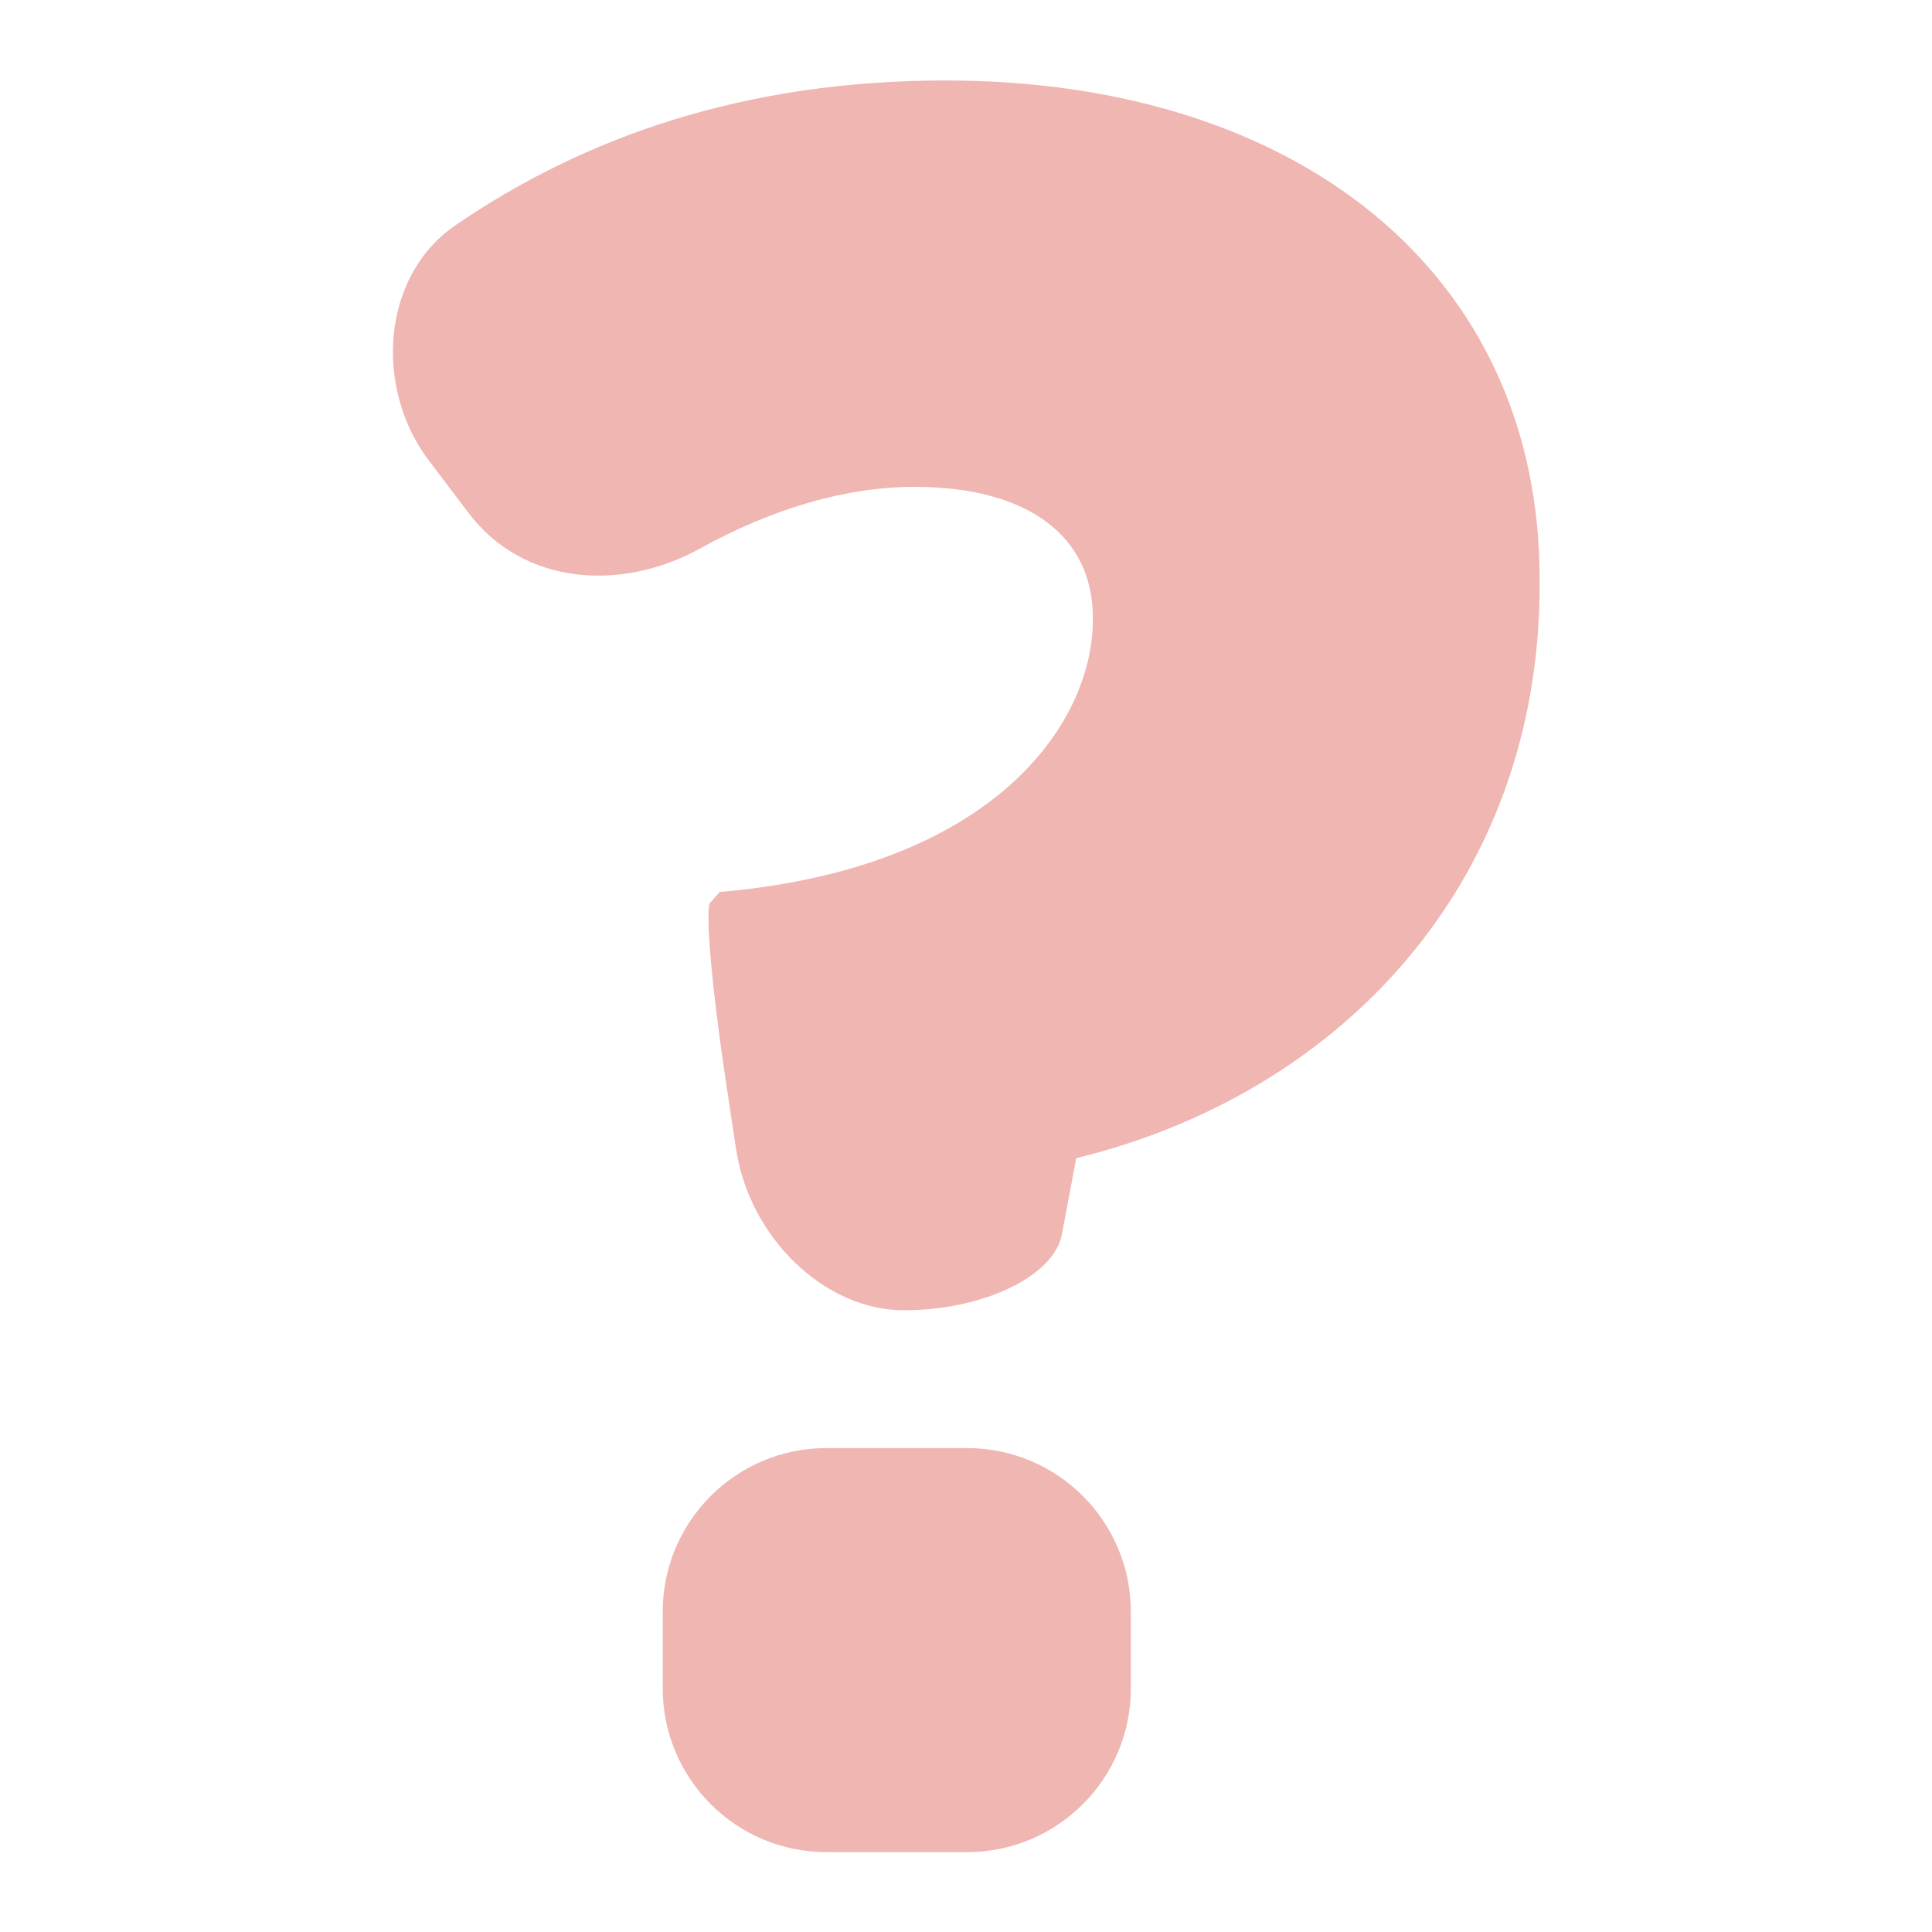 <svg id="SvgjsSvg1001" width="288" height="288" xmlns="http://www.w3.org/2000/svg" version="1.1" xmlns:xlink="http://www.w3.org/1999/xlink" xmlns:svgjs="http://svgjs.com/svgjs"><defs id="SvgjsDefs1002"></defs><g id="SvgjsG1008" transform="matrix(0.917,0,0,0.917,11.995,11.995)"><svg xmlns="http://www.w3.org/2000/svg" enable-background="new 0 0 281.232 281.232" viewBox="0 0 281.232 281.232" width="288" height="288"><path fill="#efb6b2" d="M231.634 79.976v-.751C231.634 30.181 192.772 0 137.32 0c-31.987 0-57.415 9.018-77.784 22.98-11.841 8.115-12.907 25.906-4.232 37.355l6.326 8.349c8.675 11.444 24.209 12.532 36.784 5.586 11.46-6.331 23.083-9.758 34-9.758 18.107 0 28.294 7.919 28.294 20.75v.375c0 16.225-15.469 39.411-59.231 43.181l-1.507 1.697c-.832.936.218 13.212 2.339 27.413l1.741 11.58c2.121 14.201 14.065 25.71 26.668 25.71s23.839-5.406 25.08-12.069c1.256-6.668 2.268-12.075 2.268-12.075C199.935 160.882 231.634 127.513 231.634 79.976zM118.42 217.095c-14.359 0-25.993 11.64-25.993 25.999v12.14c0 14.359 11.64 25.999 25.993 25.999h22.322c14.359 0 25.999-11.64 25.999-25.999v-12.14c0-14.359-11.645-25.999-25.999-25.999H118.42z" class="color010002 svgShape"></path></svg></g></svg>
